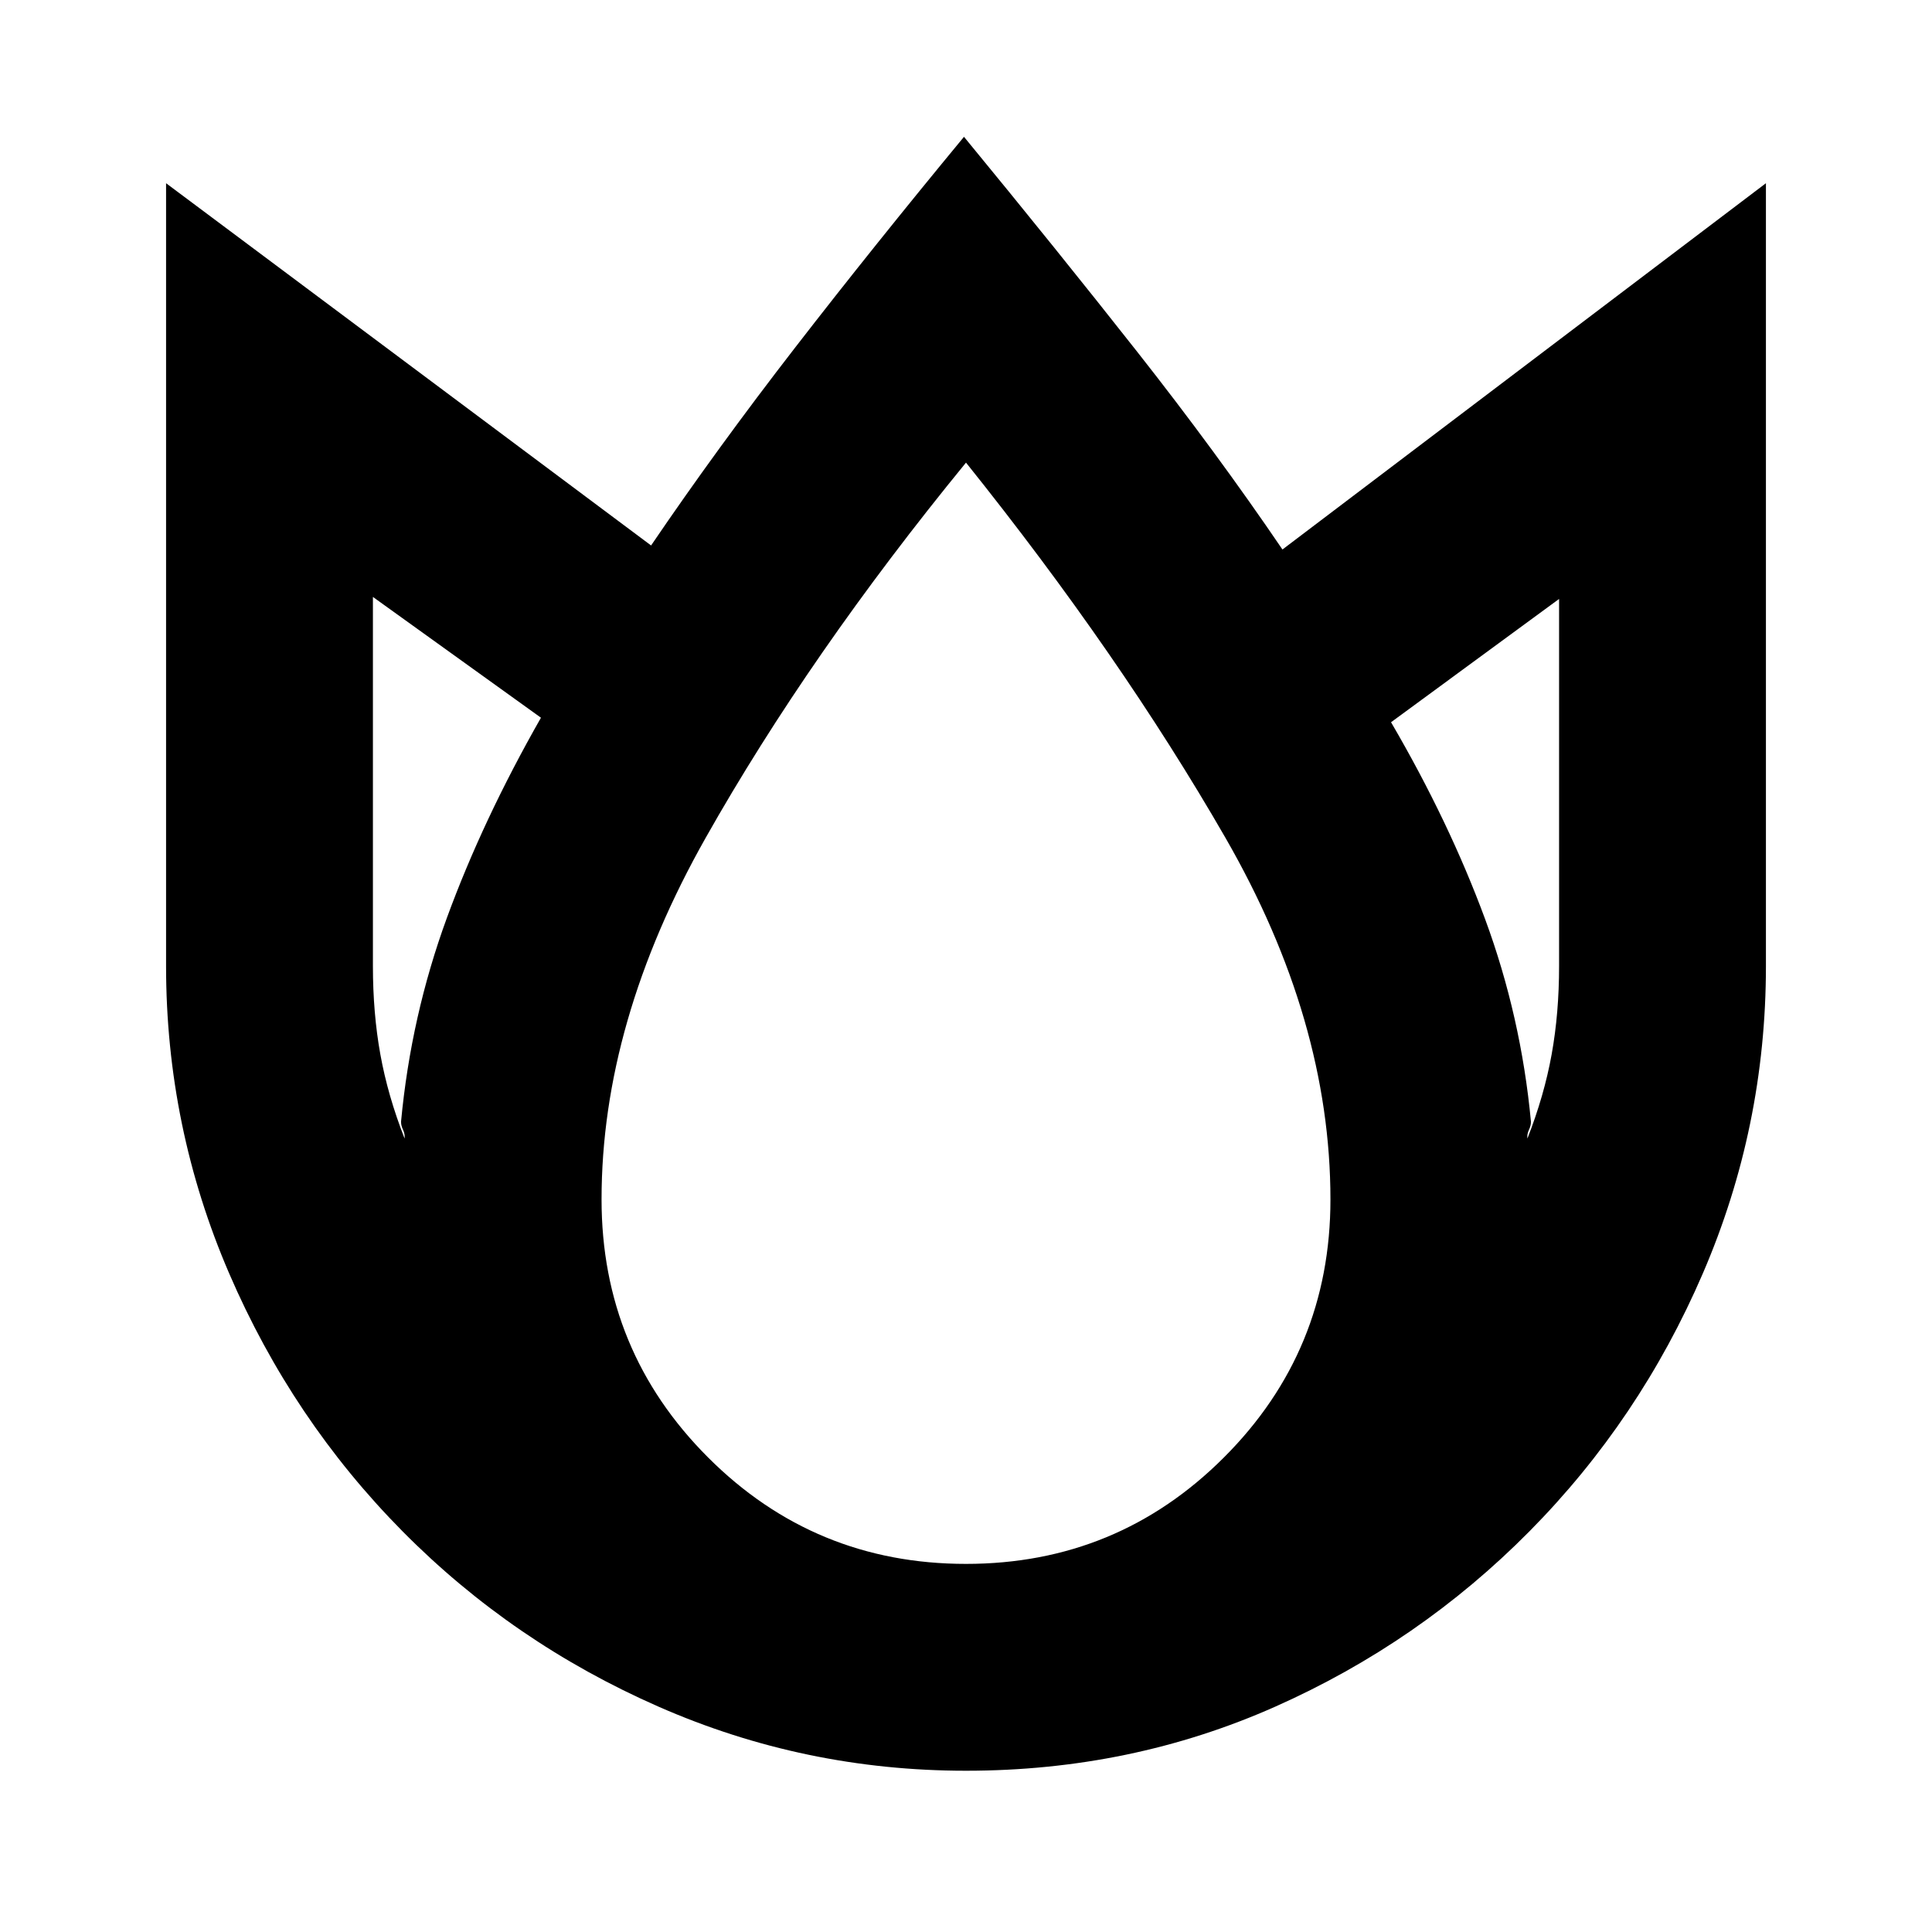 <svg xmlns="http://www.w3.org/2000/svg" height="20" viewBox="0 -960 960 960" width="20"><path d="M479-892.02q46.28 56.28 85.9 106.6 39.62 50.31 72.34 98.46l240.24-182V-480q0 80.04-31.36 152.78t-86.1 128.08q-54.74 55.34-126.36 87.17Q562.04-80.13 480-80.13q-80.28 0-152.78-31.84-72.5-31.83-127.24-87.17-54.74-55.34-86.1-128.08Q82.52-399.96 82.52-480v-388.96l241 180q32.72-48.15 71.58-98.34 38.86-50.2 83.9-104.72ZM185.3-663.39V-480q0 23.46 3.69 43.89 3.68 20.44 12.05 41.85.24-2.28-.76-4.33-1-2.04-1-4.08 4.92-52.46 22.77-101.23 17.86-48.77 46.75-99.47l-83.5-60.02ZM480-730.13q-77.74 95.02-129.41 186.53-51.68 91.51-51.68 179.6 0 75.28 52.91 128.18 52.9 52.91 128.18 52.91t128.18-52.91q52.91-52.9 52.91-128.18 0-89.09-52.18-179.72Q556.74-634.35 480-730.13Zm294.7 67.74-83.5 61.26q28.89 49.46 46.75 97.85 17.85 48.39 22.77 100.61 0 2.04-1 4.08-1 2.05-.76 4.33 8.37-21.41 12.05-41.85 3.69-20.43 3.69-43.89v-182.39Z"/></svg>